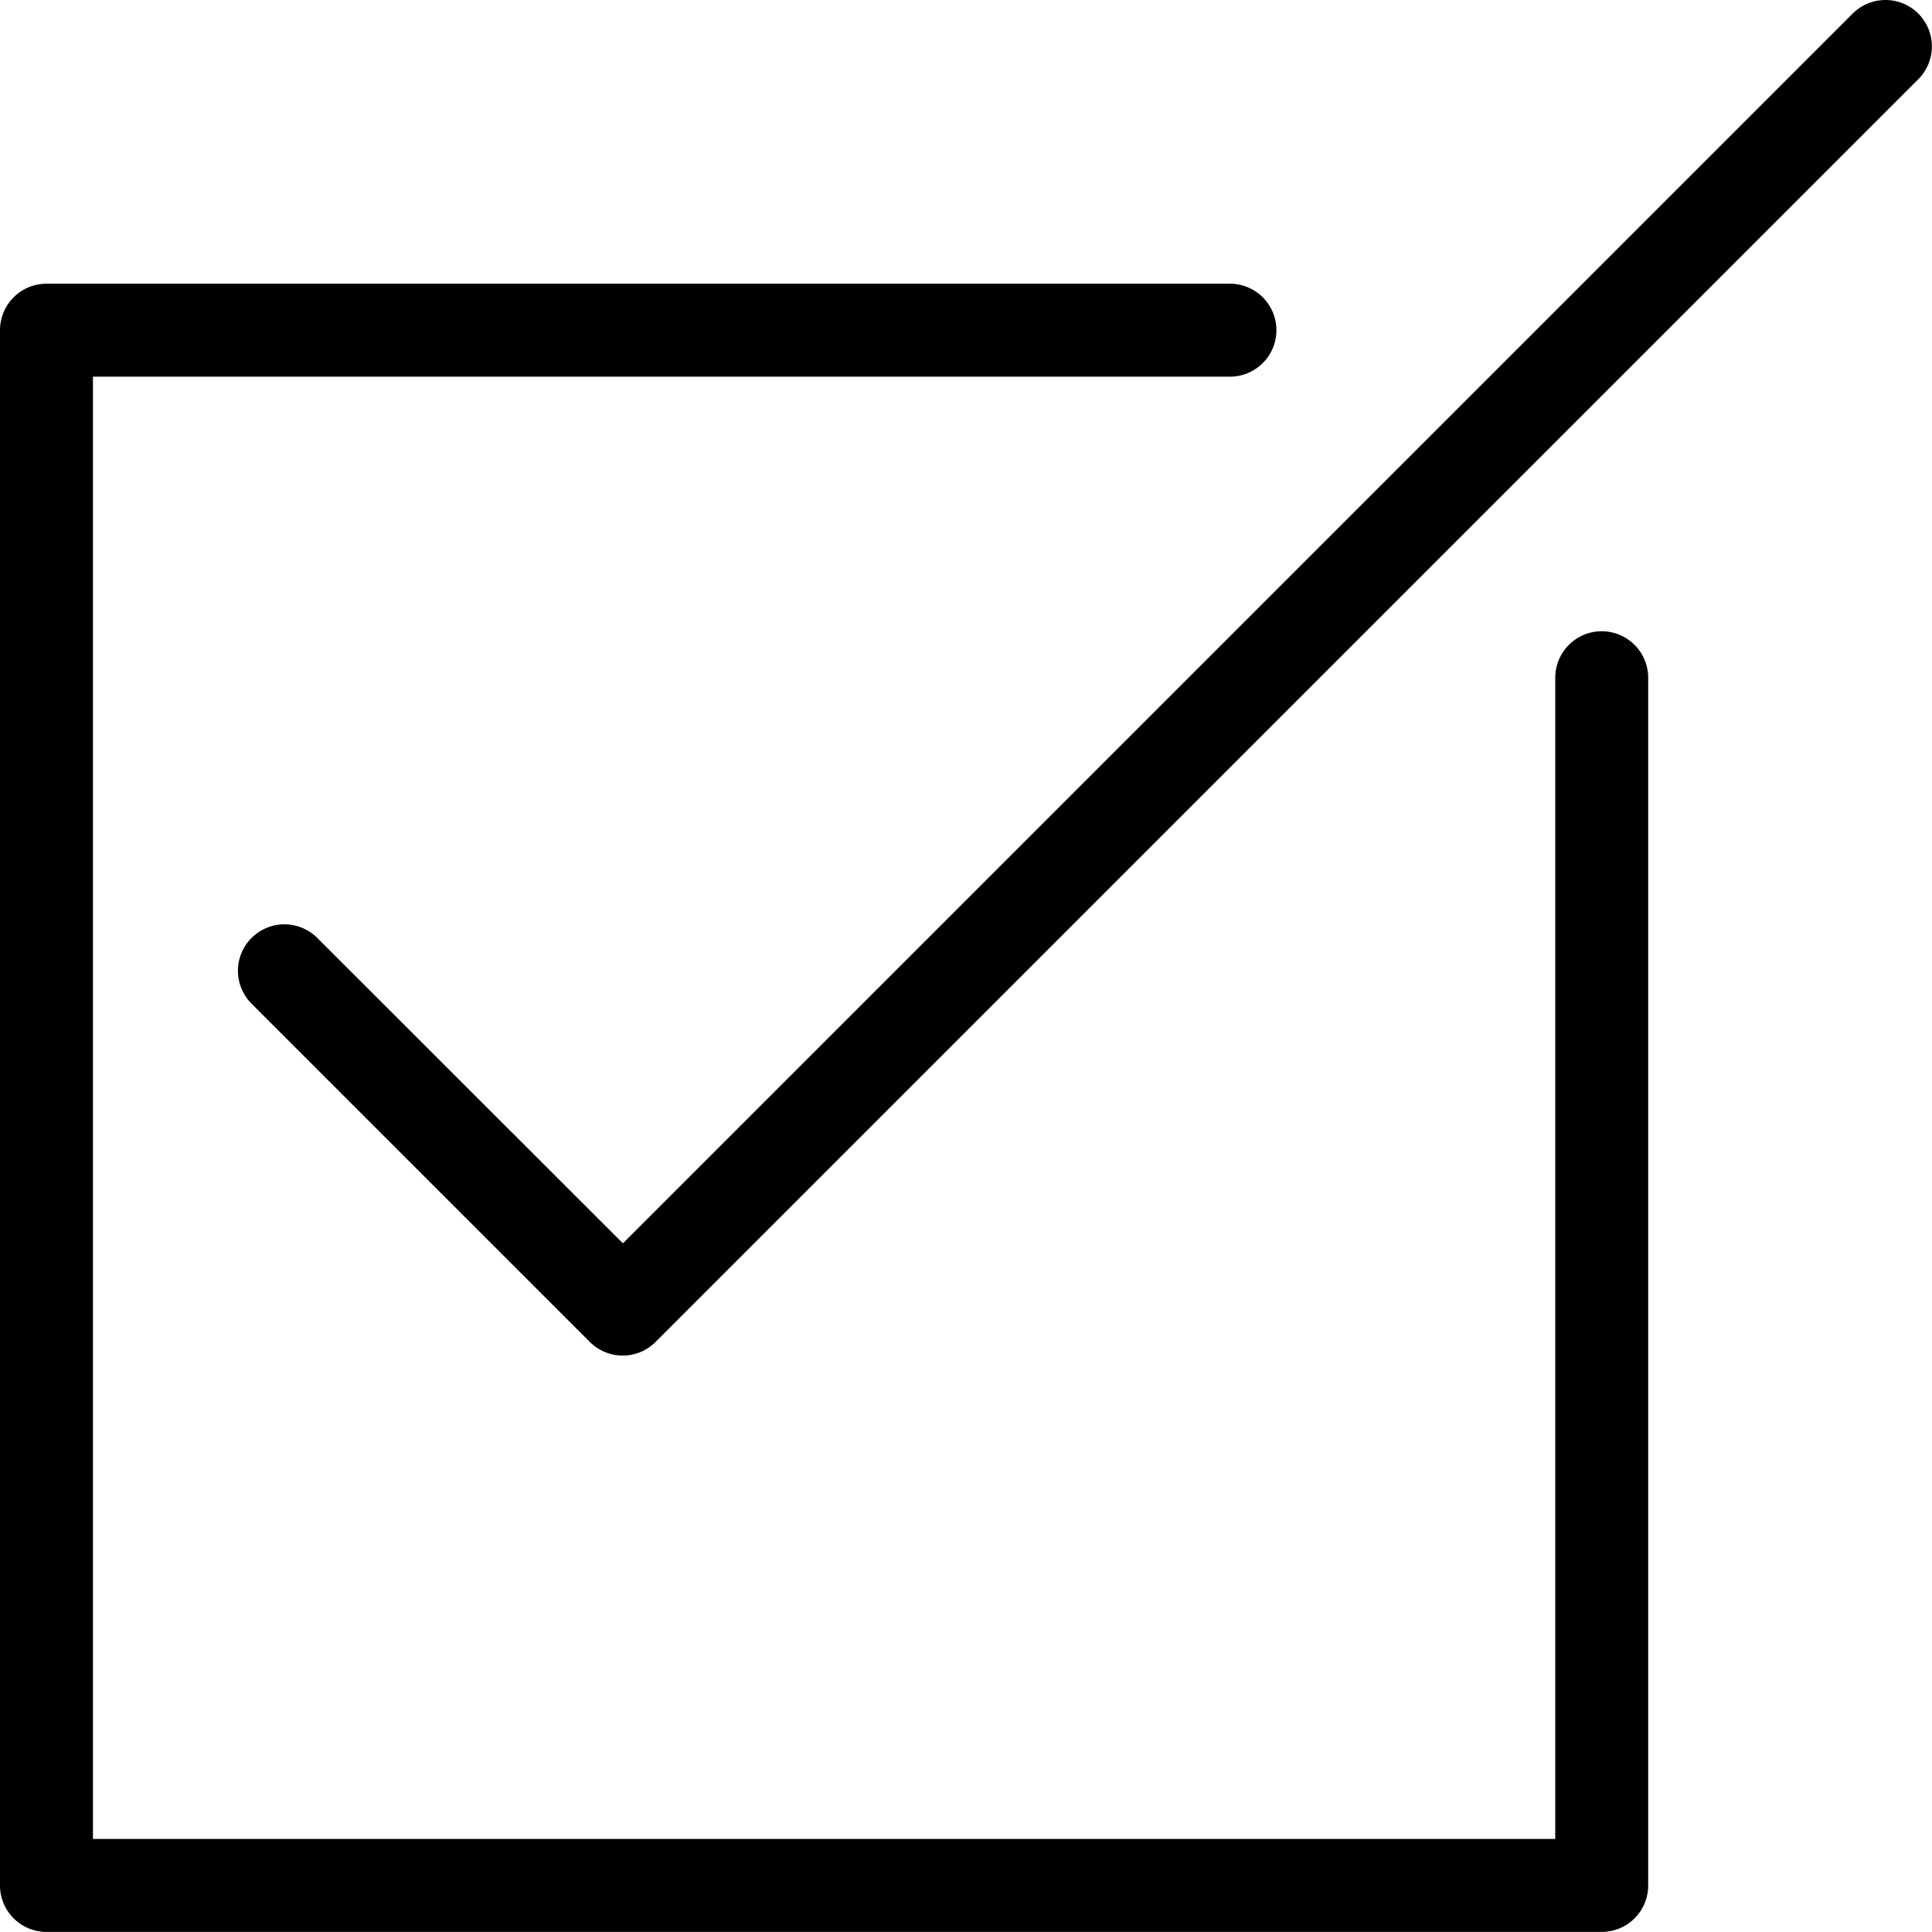 <svg xmlns="http://www.w3.org/2000/svg" viewBox="0 0 249.43 249.42"><title>check</title><path d="M206.79,81.5a6,6,0,0,0-6,6V237.42H12V48.63H158.79a6,6,0,0,0,0-12H6a6,6,0,0,0-6,6V243.42a6,6,0,0,0,6,6H206.79a6,6,0,0,0,6-6V87.5A6,6,0,0,0,206.79,81.5Z"/><path d="M247.67,1.76a6,6,0,0,0-8.49,0L80.42,160.52,41,121.13a6,6,0,1,0-8.49,8.48l43.64,43.64a6,6,0,0,0,8.49,0l163-163A6,6,0,0,0,247.67,1.76Z"/></svg>